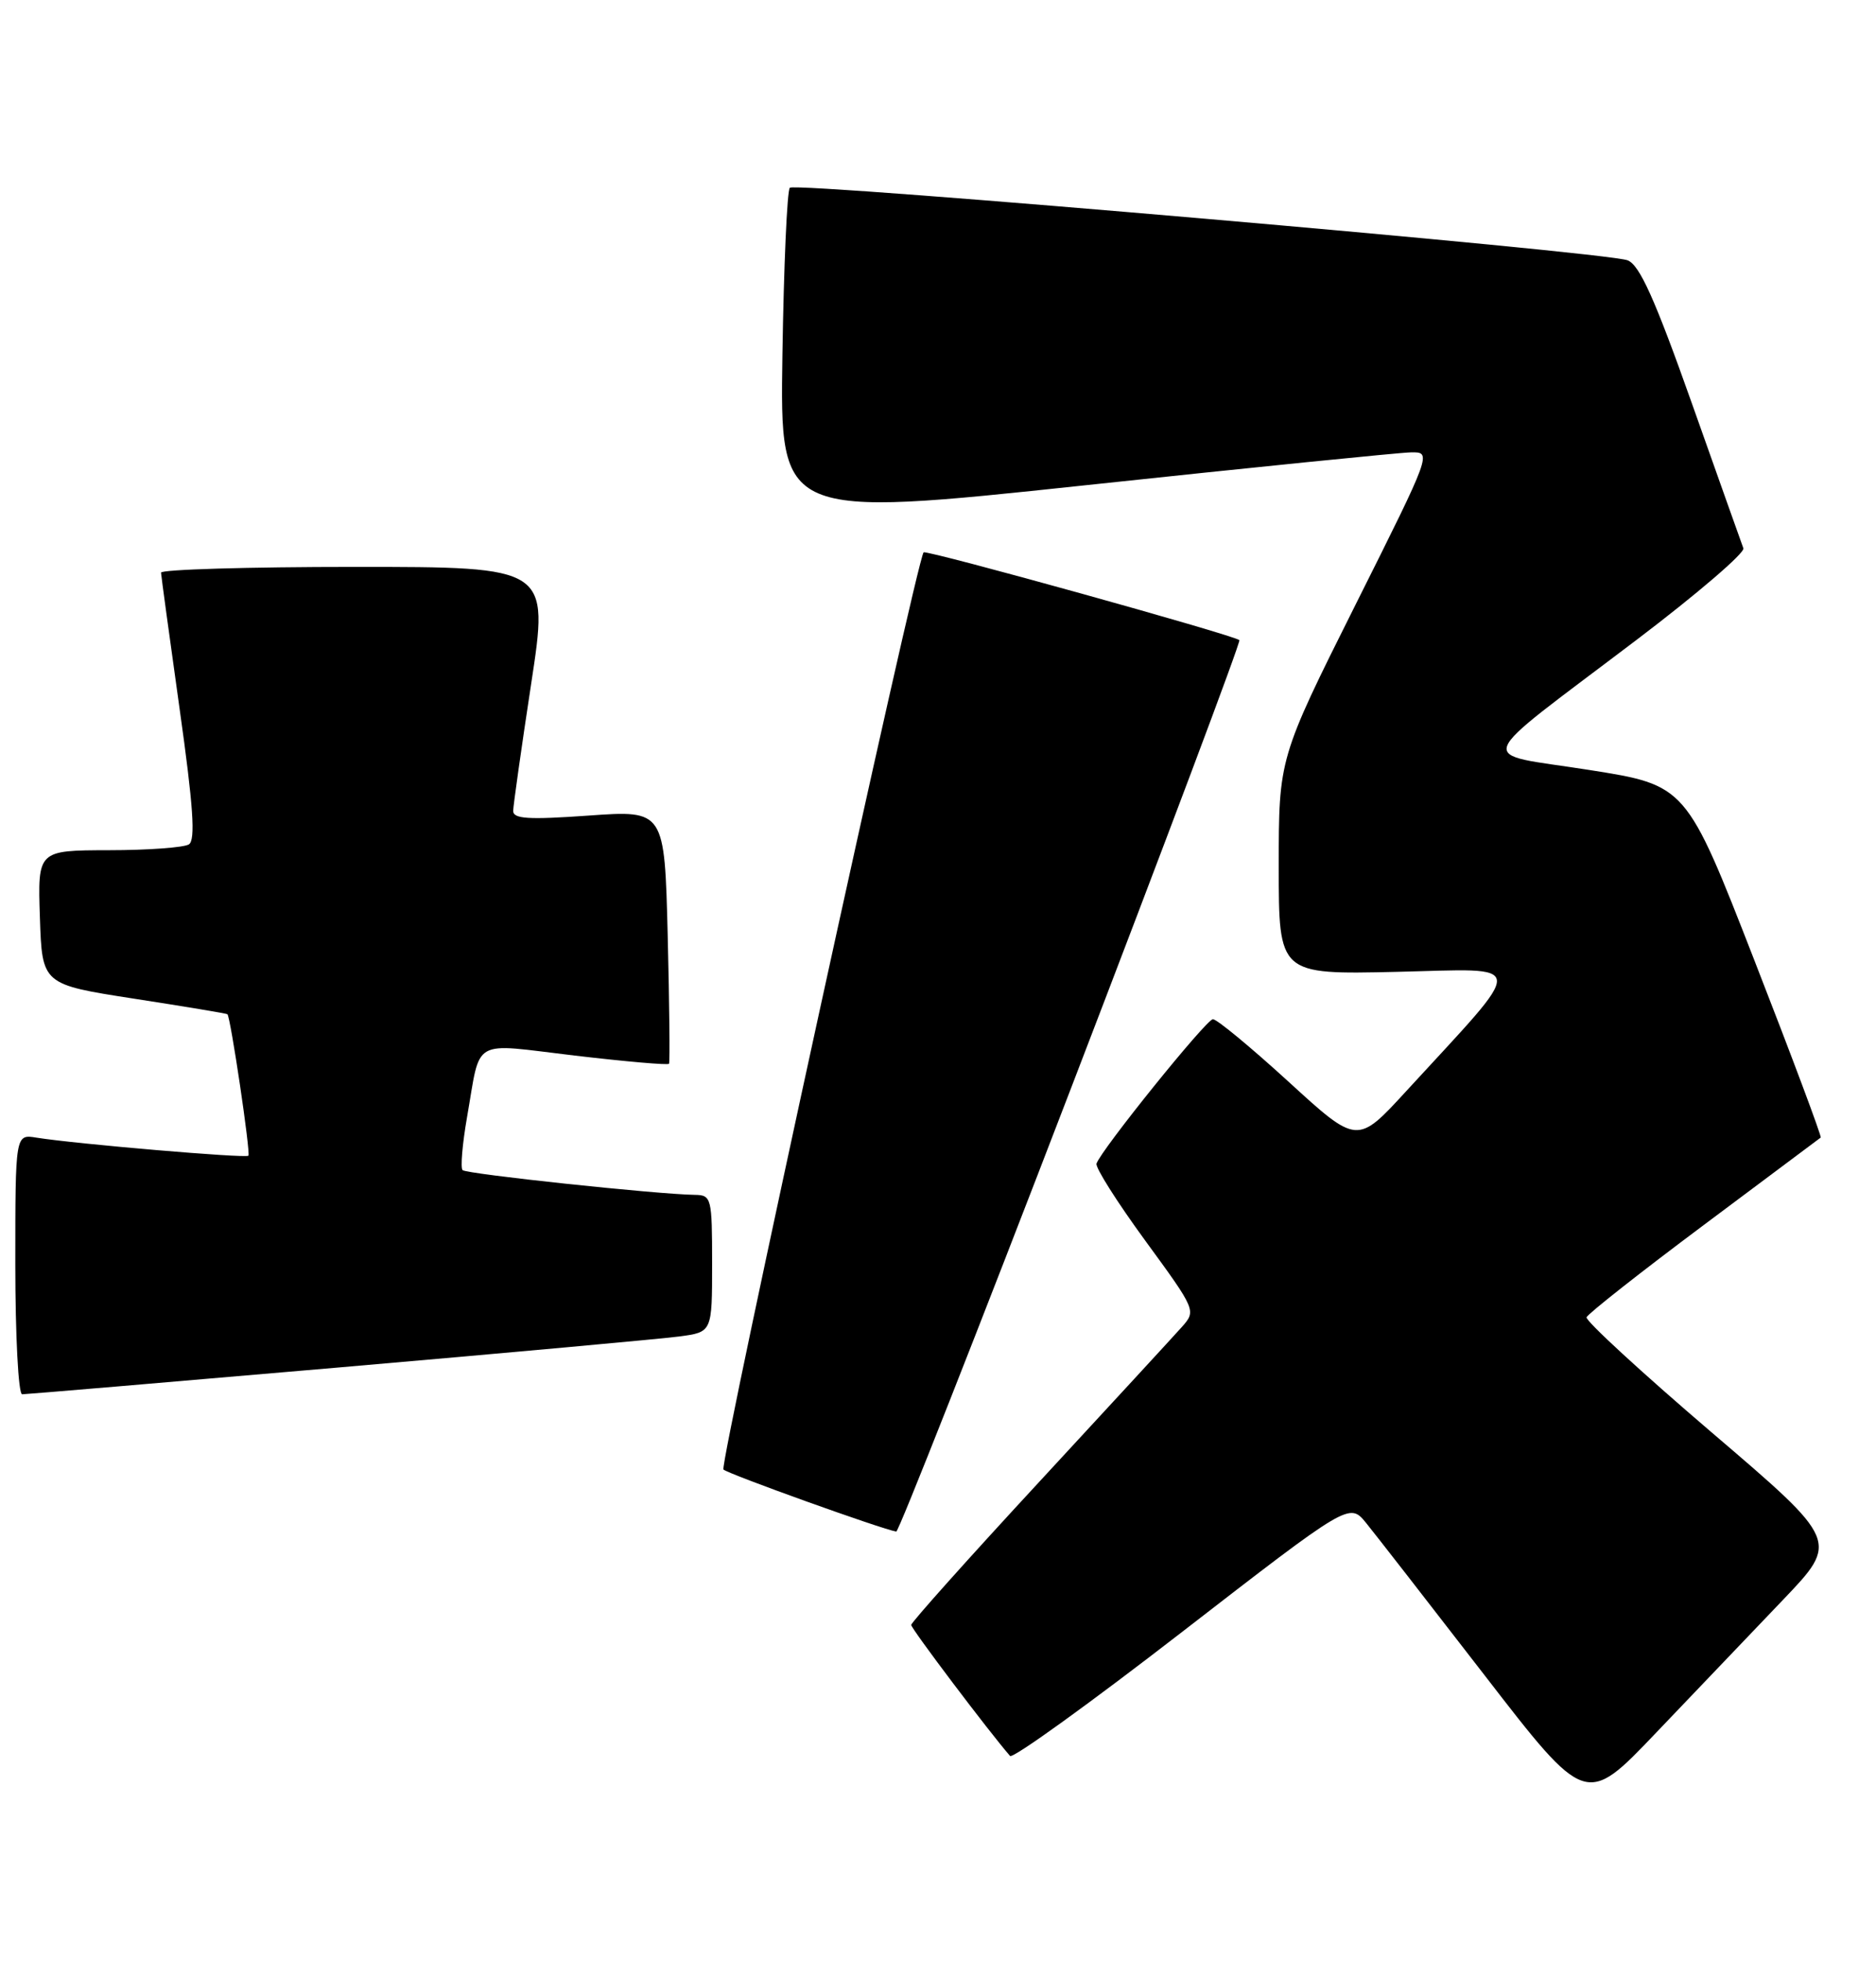 <?xml version="1.0" encoding="UTF-8" standalone="no"?>
<!DOCTYPE svg PUBLIC "-//W3C//DTD SVG 1.1//EN" "http://www.w3.org/Graphics/SVG/1.1/DTD/svg11.dtd" >
<svg xmlns="http://www.w3.org/2000/svg" xmlns:xlink="http://www.w3.org/1999/xlink" version="1.1" viewBox="0 0 245 256">
 <g >
 <path fill="currentColor"
d=" M 232.84 208.85 C 240.17 201.18 240.17 201.18 223.54 186.98 C 214.39 179.16 207.04 172.40 207.20 171.95 C 207.37 171.49 214.25 166.07 222.50 159.91 C 230.75 153.74 237.63 148.60 237.78 148.49 C 237.93 148.37 234.04 137.98 229.13 125.39 C 220.21 102.50 220.21 102.50 207.51 100.50 C 192.59 98.15 191.87 100.10 213.79 83.48 C 221.65 77.52 227.90 72.16 227.68 71.57 C 227.46 70.98 224.43 62.46 220.95 52.64 C 216.11 38.99 214.13 34.59 212.56 33.98 C 209.69 32.86 103.95 23.71 103.15 24.51 C 102.79 24.87 102.36 34.71 102.18 46.38 C 101.86 67.59 101.86 67.59 141.68 63.35 C 163.58 61.01 182.74 59.08 184.25 59.05 C 187.01 59.00 187.01 59.00 177.00 78.99 C 167.00 98.98 167.00 98.98 167.00 113.10 C 167.00 127.21 167.00 127.21 182.38 126.86 C 199.71 126.46 199.60 125.07 183.63 142.45 C 177.25 149.40 177.25 149.40 168.28 141.20 C 163.34 136.69 158.90 133.02 158.40 133.04 C 157.52 133.08 143.80 150.09 143.20 151.89 C 143.03 152.40 145.90 156.93 149.57 161.95 C 156.18 170.99 156.23 171.09 154.37 173.19 C 153.34 174.35 144.96 183.44 135.75 193.40 C 126.54 203.35 119.00 211.78 119.00 212.11 C 119.00 212.60 129.15 226.04 131.91 229.21 C 132.25 229.61 142.36 222.32 154.38 213.02 C 176.23 196.12 176.23 196.12 178.42 198.81 C 179.62 200.29 186.57 209.22 193.86 218.65 C 207.11 235.80 207.11 235.80 216.30 226.16 C 221.36 220.86 228.80 213.07 232.84 208.85 Z  M 139.91 141.95 C 152.18 110.02 162.06 83.74 161.86 83.56 C 161.11 82.89 120.94 71.73 120.62 72.10 C 119.69 73.20 93.91 191.25 94.48 191.82 C 95.03 192.39 115.35 199.68 117.05 199.92 C 117.35 199.96 127.64 173.88 139.91 141.95 Z  M 44.14 178.51 C 66.34 176.59 86.41 174.76 88.75 174.45 C 93.00 173.88 93.00 173.88 93.00 164.94 C 93.00 156.35 92.91 156.00 90.75 155.97 C 85.86 155.90 60.91 153.25 60.41 152.74 C 60.12 152.45 60.38 149.35 60.99 145.85 C 62.84 135.31 61.35 136.17 75.07 137.79 C 81.70 138.57 87.23 139.05 87.37 138.86 C 87.50 138.66 87.42 131.13 87.20 122.13 C 86.79 105.76 86.79 105.76 76.89 106.46 C 68.97 107.02 67.00 106.90 67.02 105.83 C 67.04 105.10 68.09 97.64 69.37 89.25 C 71.70 74.00 71.70 74.00 46.35 74.00 C 32.41 74.00 21.01 74.34 21.03 74.75 C 21.05 75.16 22.14 83.15 23.45 92.49 C 25.25 105.25 25.55 109.66 24.67 110.22 C 24.03 110.63 19.32 110.98 14.21 110.98 C 4.92 111.00 4.92 111.00 5.21 119.75 C 5.50 128.50 5.50 128.50 17.50 130.36 C 24.10 131.38 29.59 132.29 29.70 132.39 C 30.11 132.75 32.75 150.52 32.44 150.86 C 32.11 151.22 9.86 149.32 4.75 148.50 C 2.00 148.05 2.00 148.05 2.00 165.03 C 2.00 174.36 2.40 182.00 2.89 182.00 C 3.38 182.00 21.94 180.43 44.14 178.51 Z "/>
</g>
</svg>